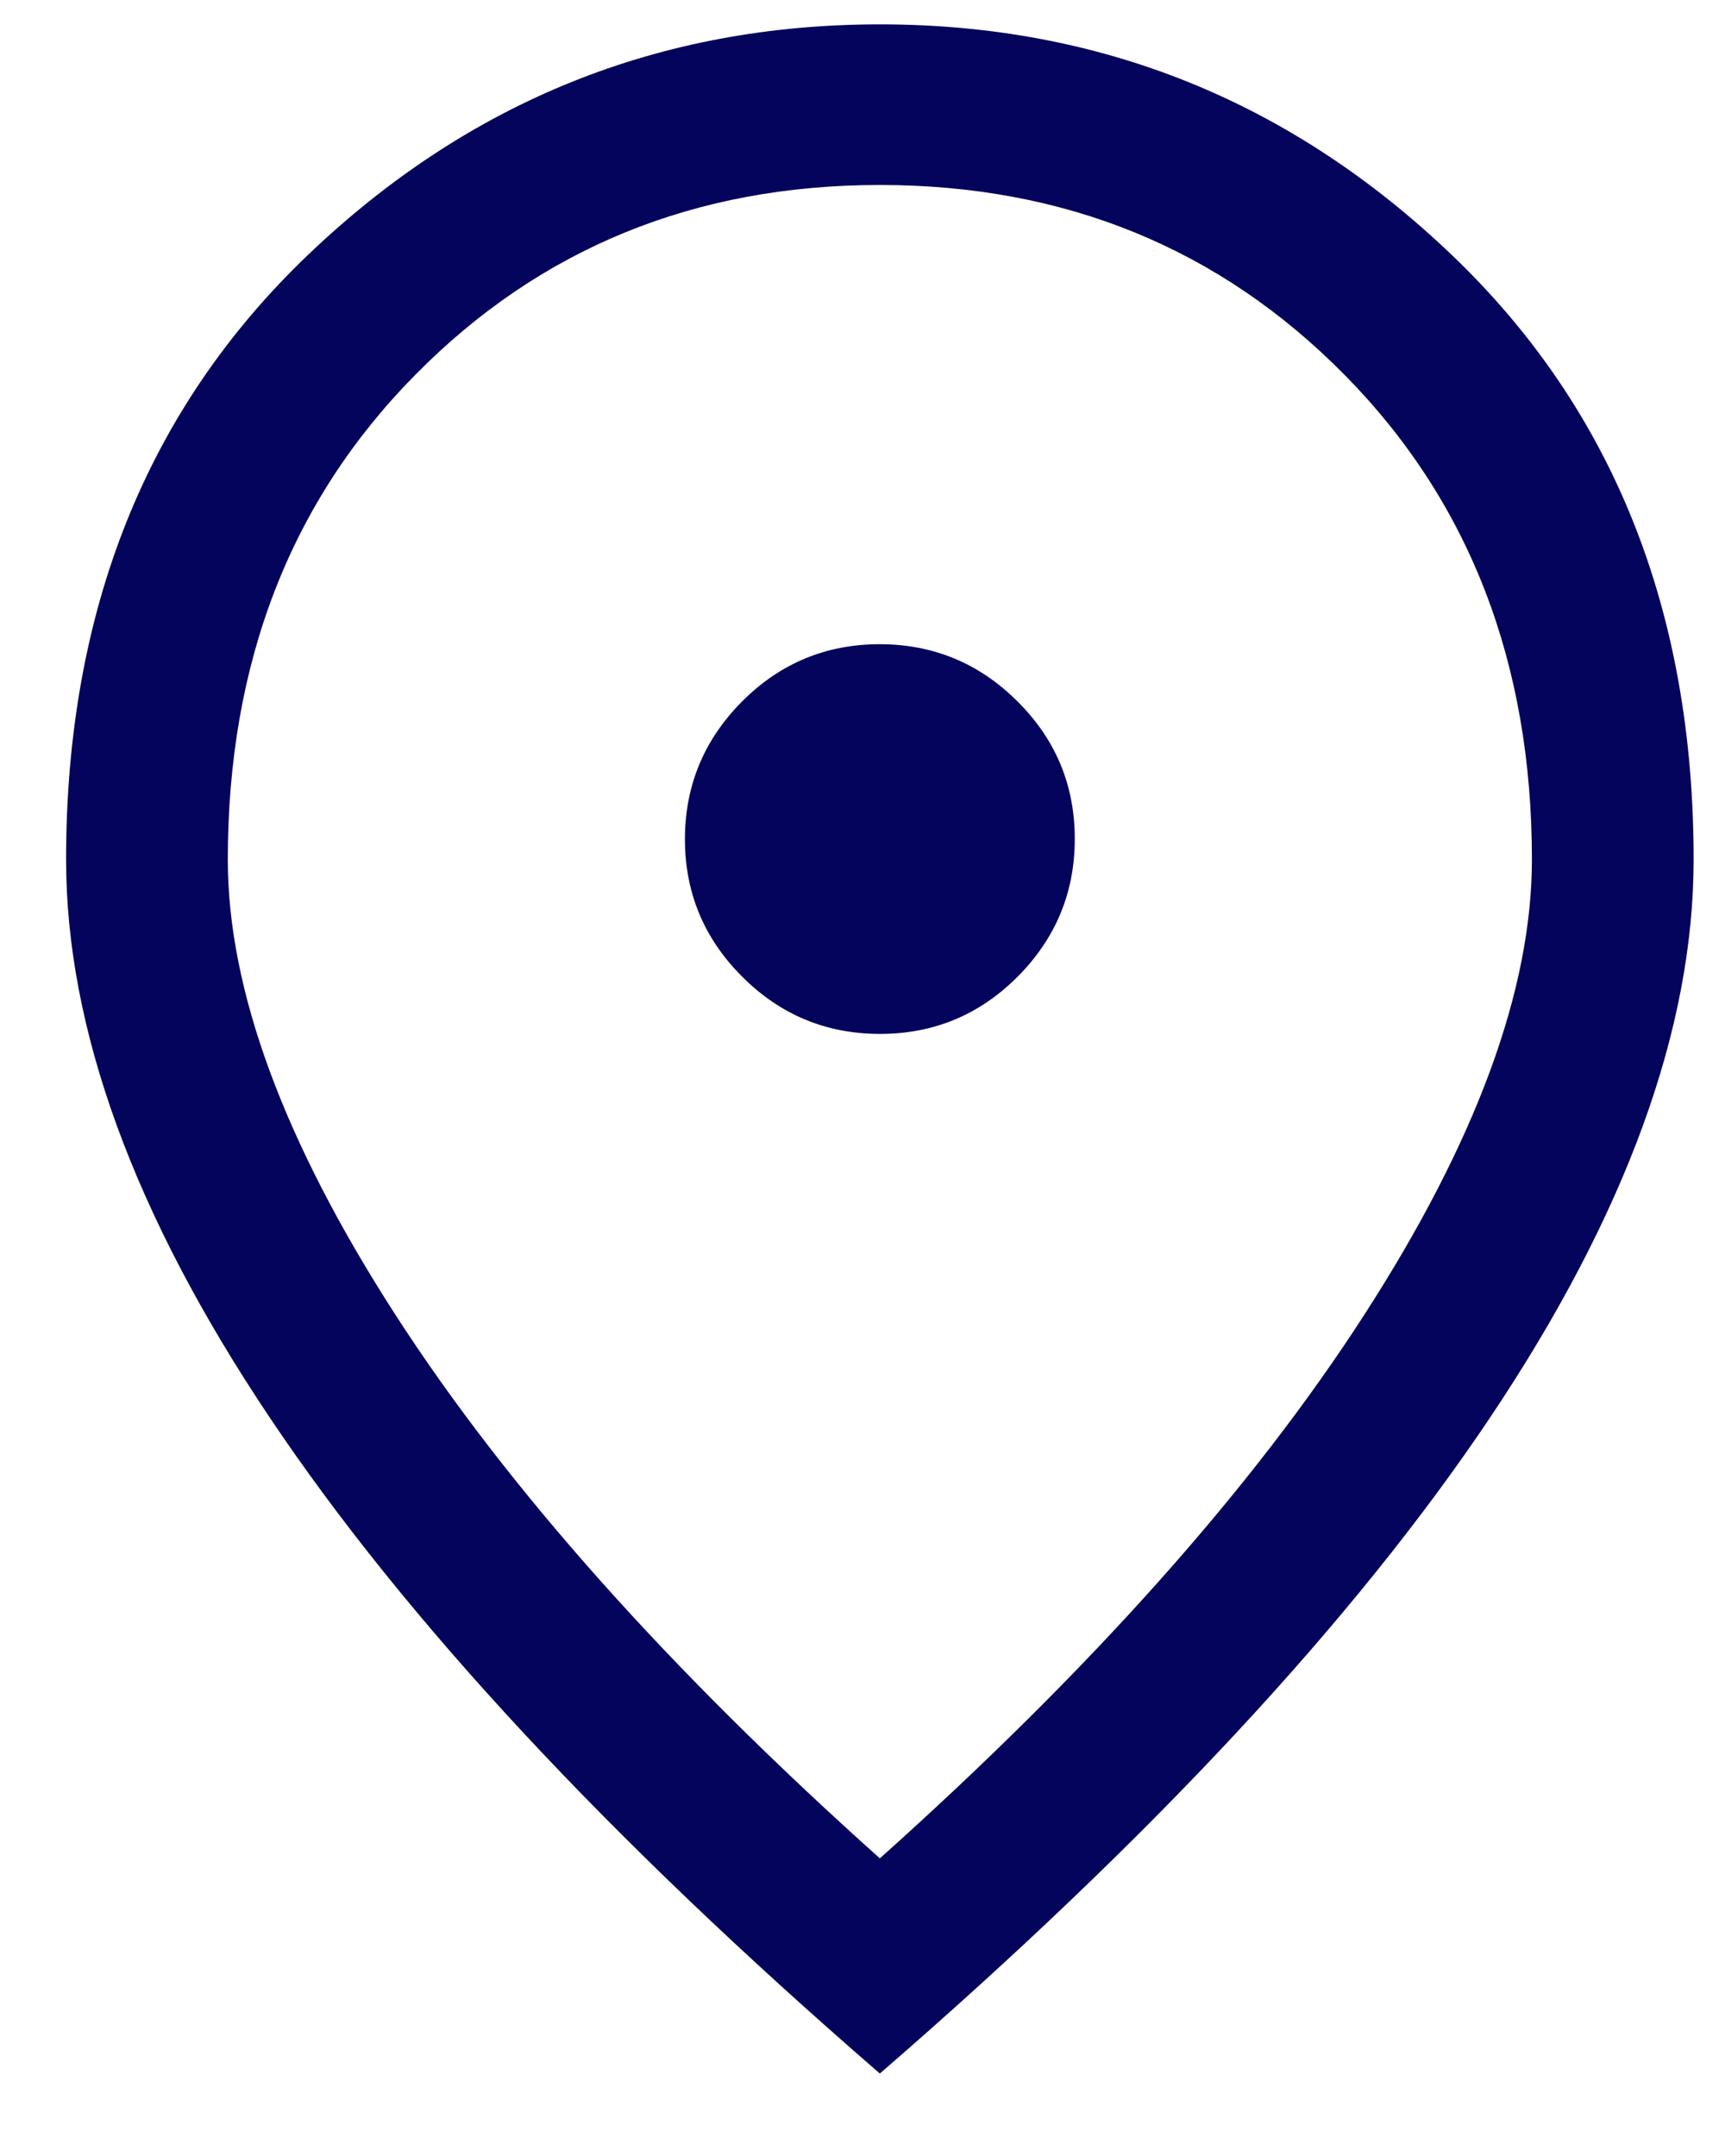 <svg width="16" height="20" viewBox="0 0 16 20" fill="none" xmlns="http://www.w3.org/2000/svg">
<path d="M8.163 9.591C8.66 9.591 9.086 9.414 9.439 9.06C9.792 8.705 9.969 8.279 9.969 7.782C9.969 7.284 9.792 6.859 9.437 6.506C9.083 6.153 8.657 5.976 8.159 5.976C7.662 5.976 7.236 6.153 6.883 6.507C6.53 6.862 6.353 7.288 6.353 7.785C6.353 8.283 6.531 8.708 6.885 9.061C7.239 9.415 7.665 9.591 8.163 9.591ZM8.161 17.239C10.117 15.488 11.615 13.808 12.652 12.2C13.69 10.592 14.209 9.183 14.209 7.974C14.209 6.151 13.63 4.652 12.472 3.478C11.313 2.303 9.876 1.716 8.161 1.716C6.446 1.716 5.009 2.303 3.851 3.478C2.692 4.652 2.113 6.151 2.113 7.974C2.113 9.183 2.632 10.592 3.67 12.2C4.708 13.808 6.205 15.488 8.161 17.239ZM8.161 19.235C5.644 17.055 3.757 15.025 2.5 13.147C1.242 11.269 0.613 9.544 0.613 7.974C0.613 5.666 1.36 3.798 2.852 2.369C4.345 0.94 6.115 0.226 8.161 0.226C10.207 0.226 11.977 0.94 13.47 2.369C14.963 3.798 15.709 5.666 15.709 7.974C15.709 9.544 15.08 11.269 13.823 13.147C12.565 15.025 10.678 17.055 8.161 19.235Z" fill="#04045C"/>
</svg>
